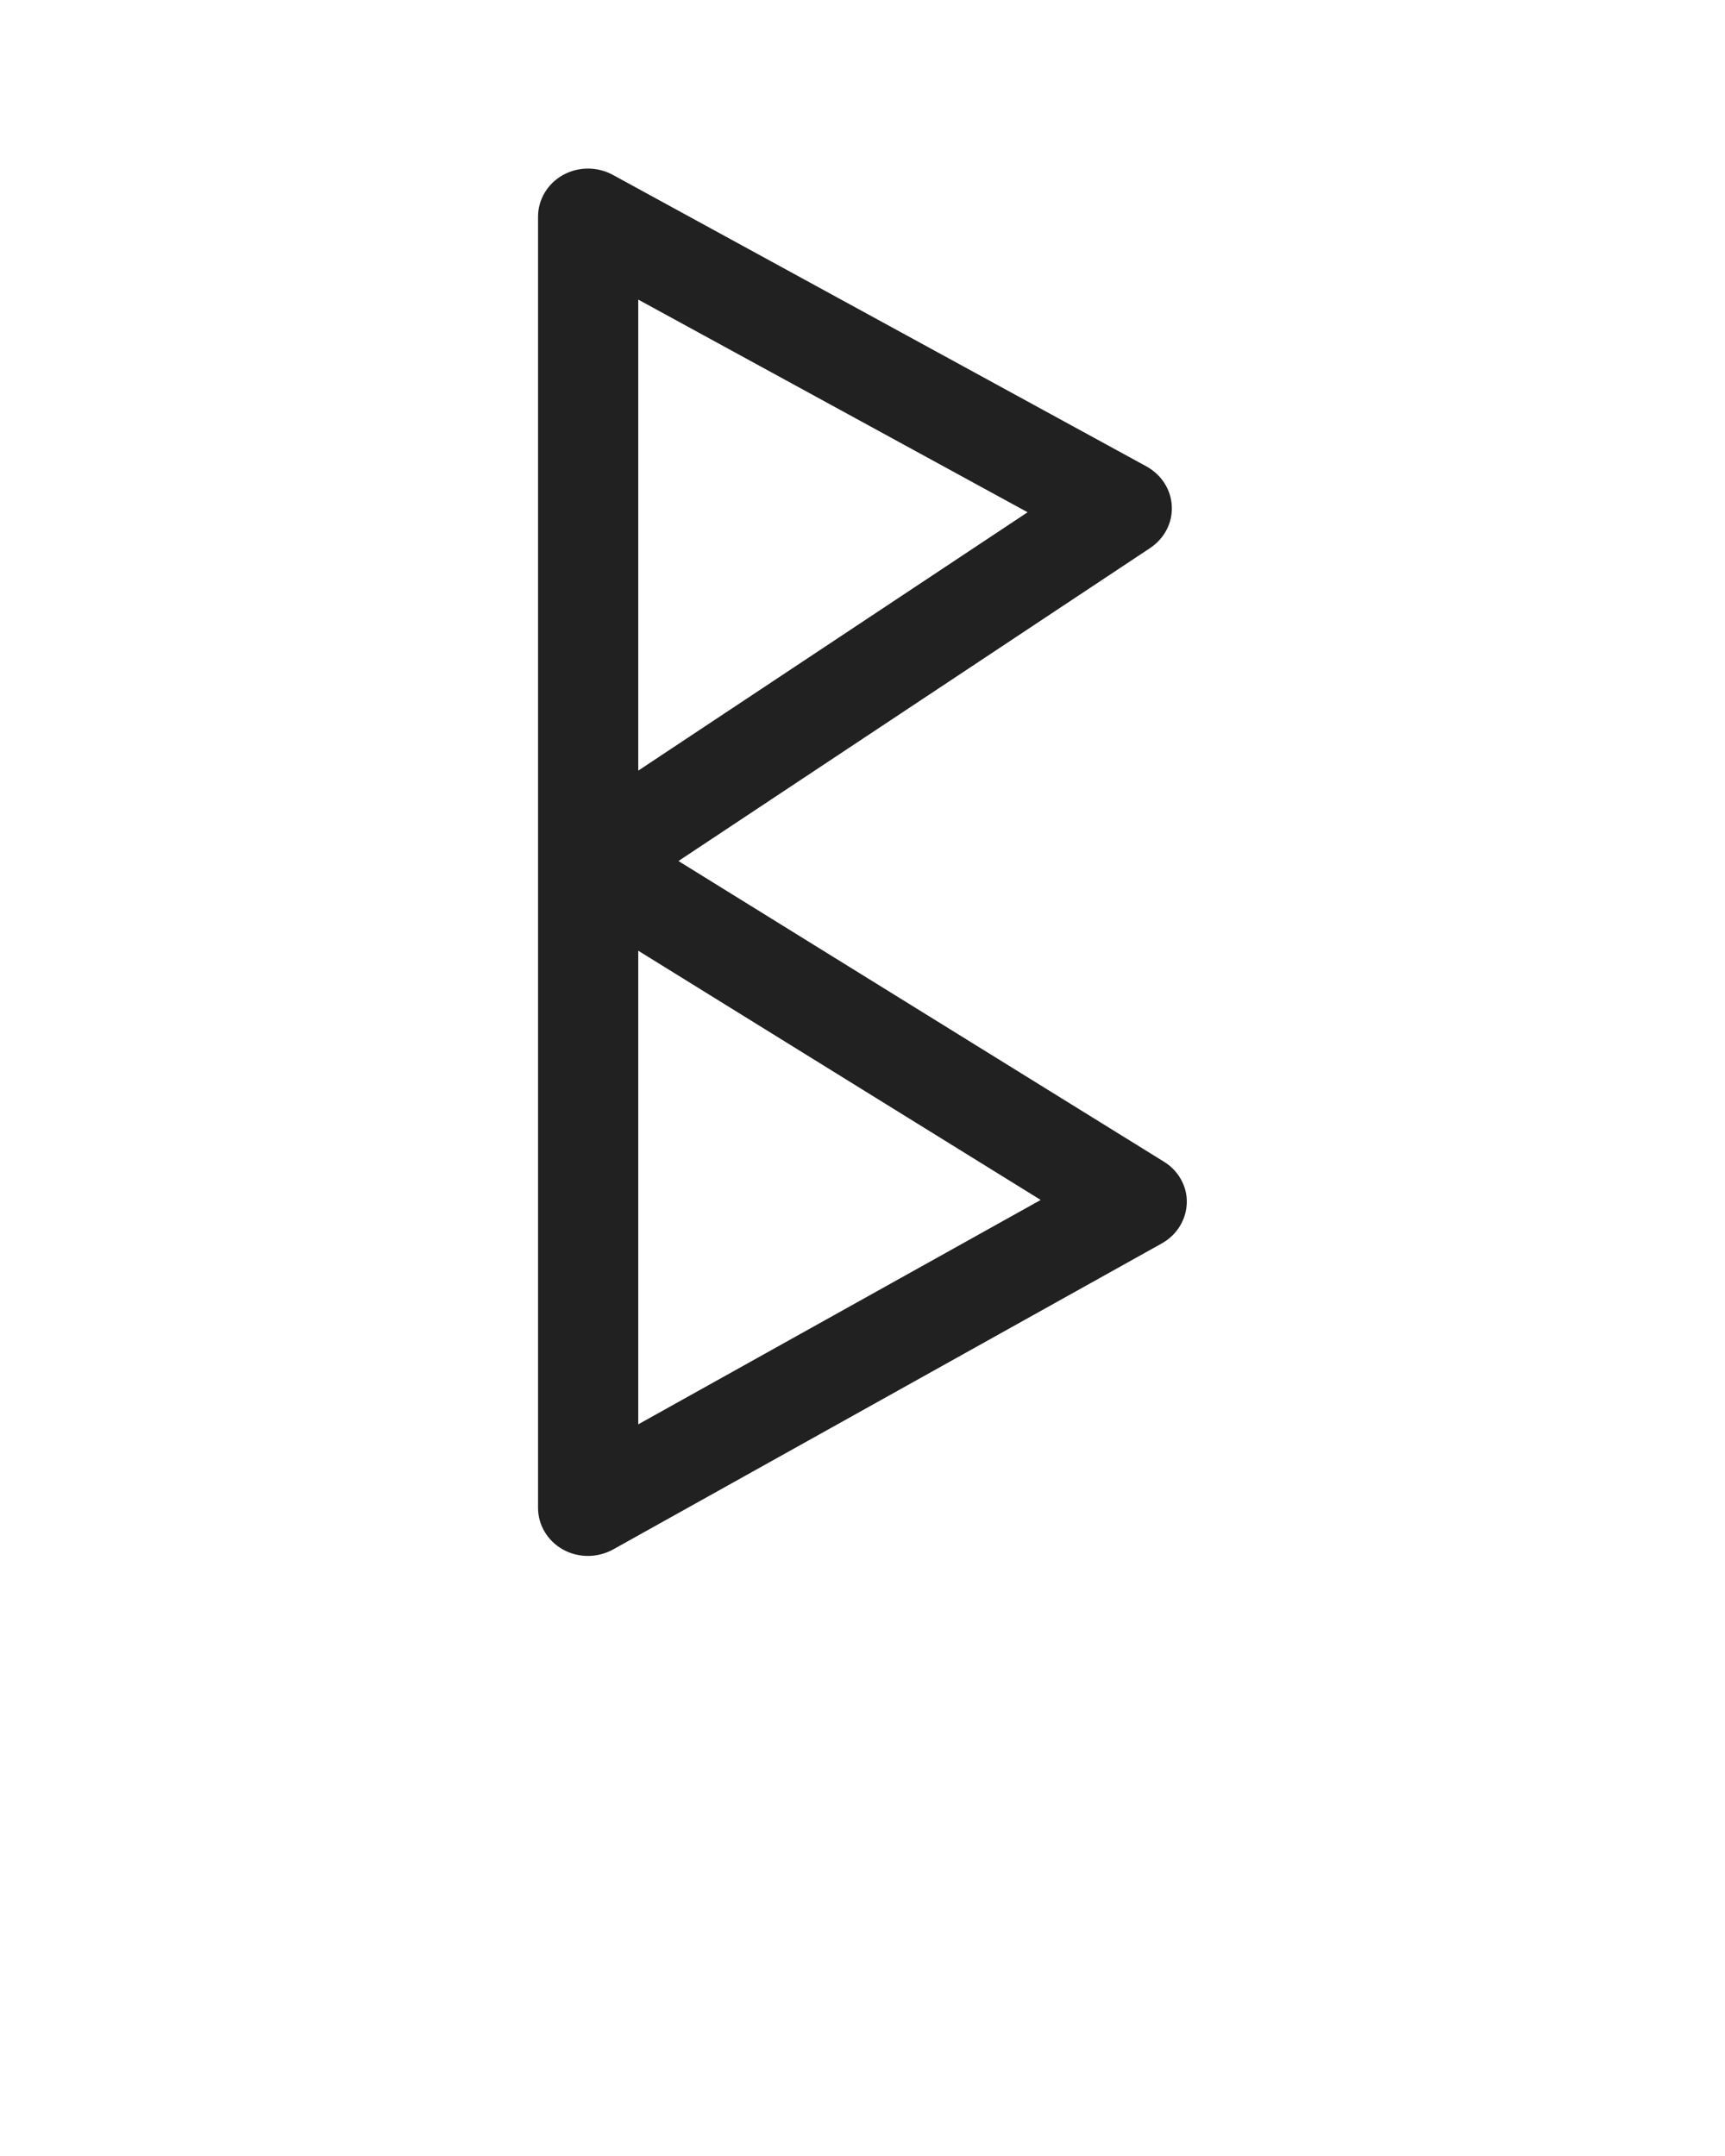 <svg width="64" height="80" viewBox="0 0 64 80" fill="none" xmlns="http://www.w3.org/2000/svg">
<path d="M43.181 43.104L25.171 31.949L42.675 20.333C43.2 19.981 43.507 19.398 43.475 18.784C43.45 18.17 43.091 17.613 42.534 17.306L22.739 6.49C22.163 6.176 21.459 6.176 20.883 6.496C20.314 6.816 19.962 7.405 19.962 8.038V55.949C19.962 56.589 20.314 57.178 20.89 57.498C21.177 57.658 21.497 57.734 21.817 57.734C22.137 57.734 22.464 57.651 22.752 57.491L43.104 46.138C43.667 45.824 44.013 45.254 44.032 44.634C44.051 44.026 43.725 43.437 43.181 43.104ZM23.68 11.117L38.125 19.008L23.68 28.595V11.117ZM23.68 52.851V35.277L38.611 44.525L23.68 52.851Z" fill="#212121"/>
</svg>
